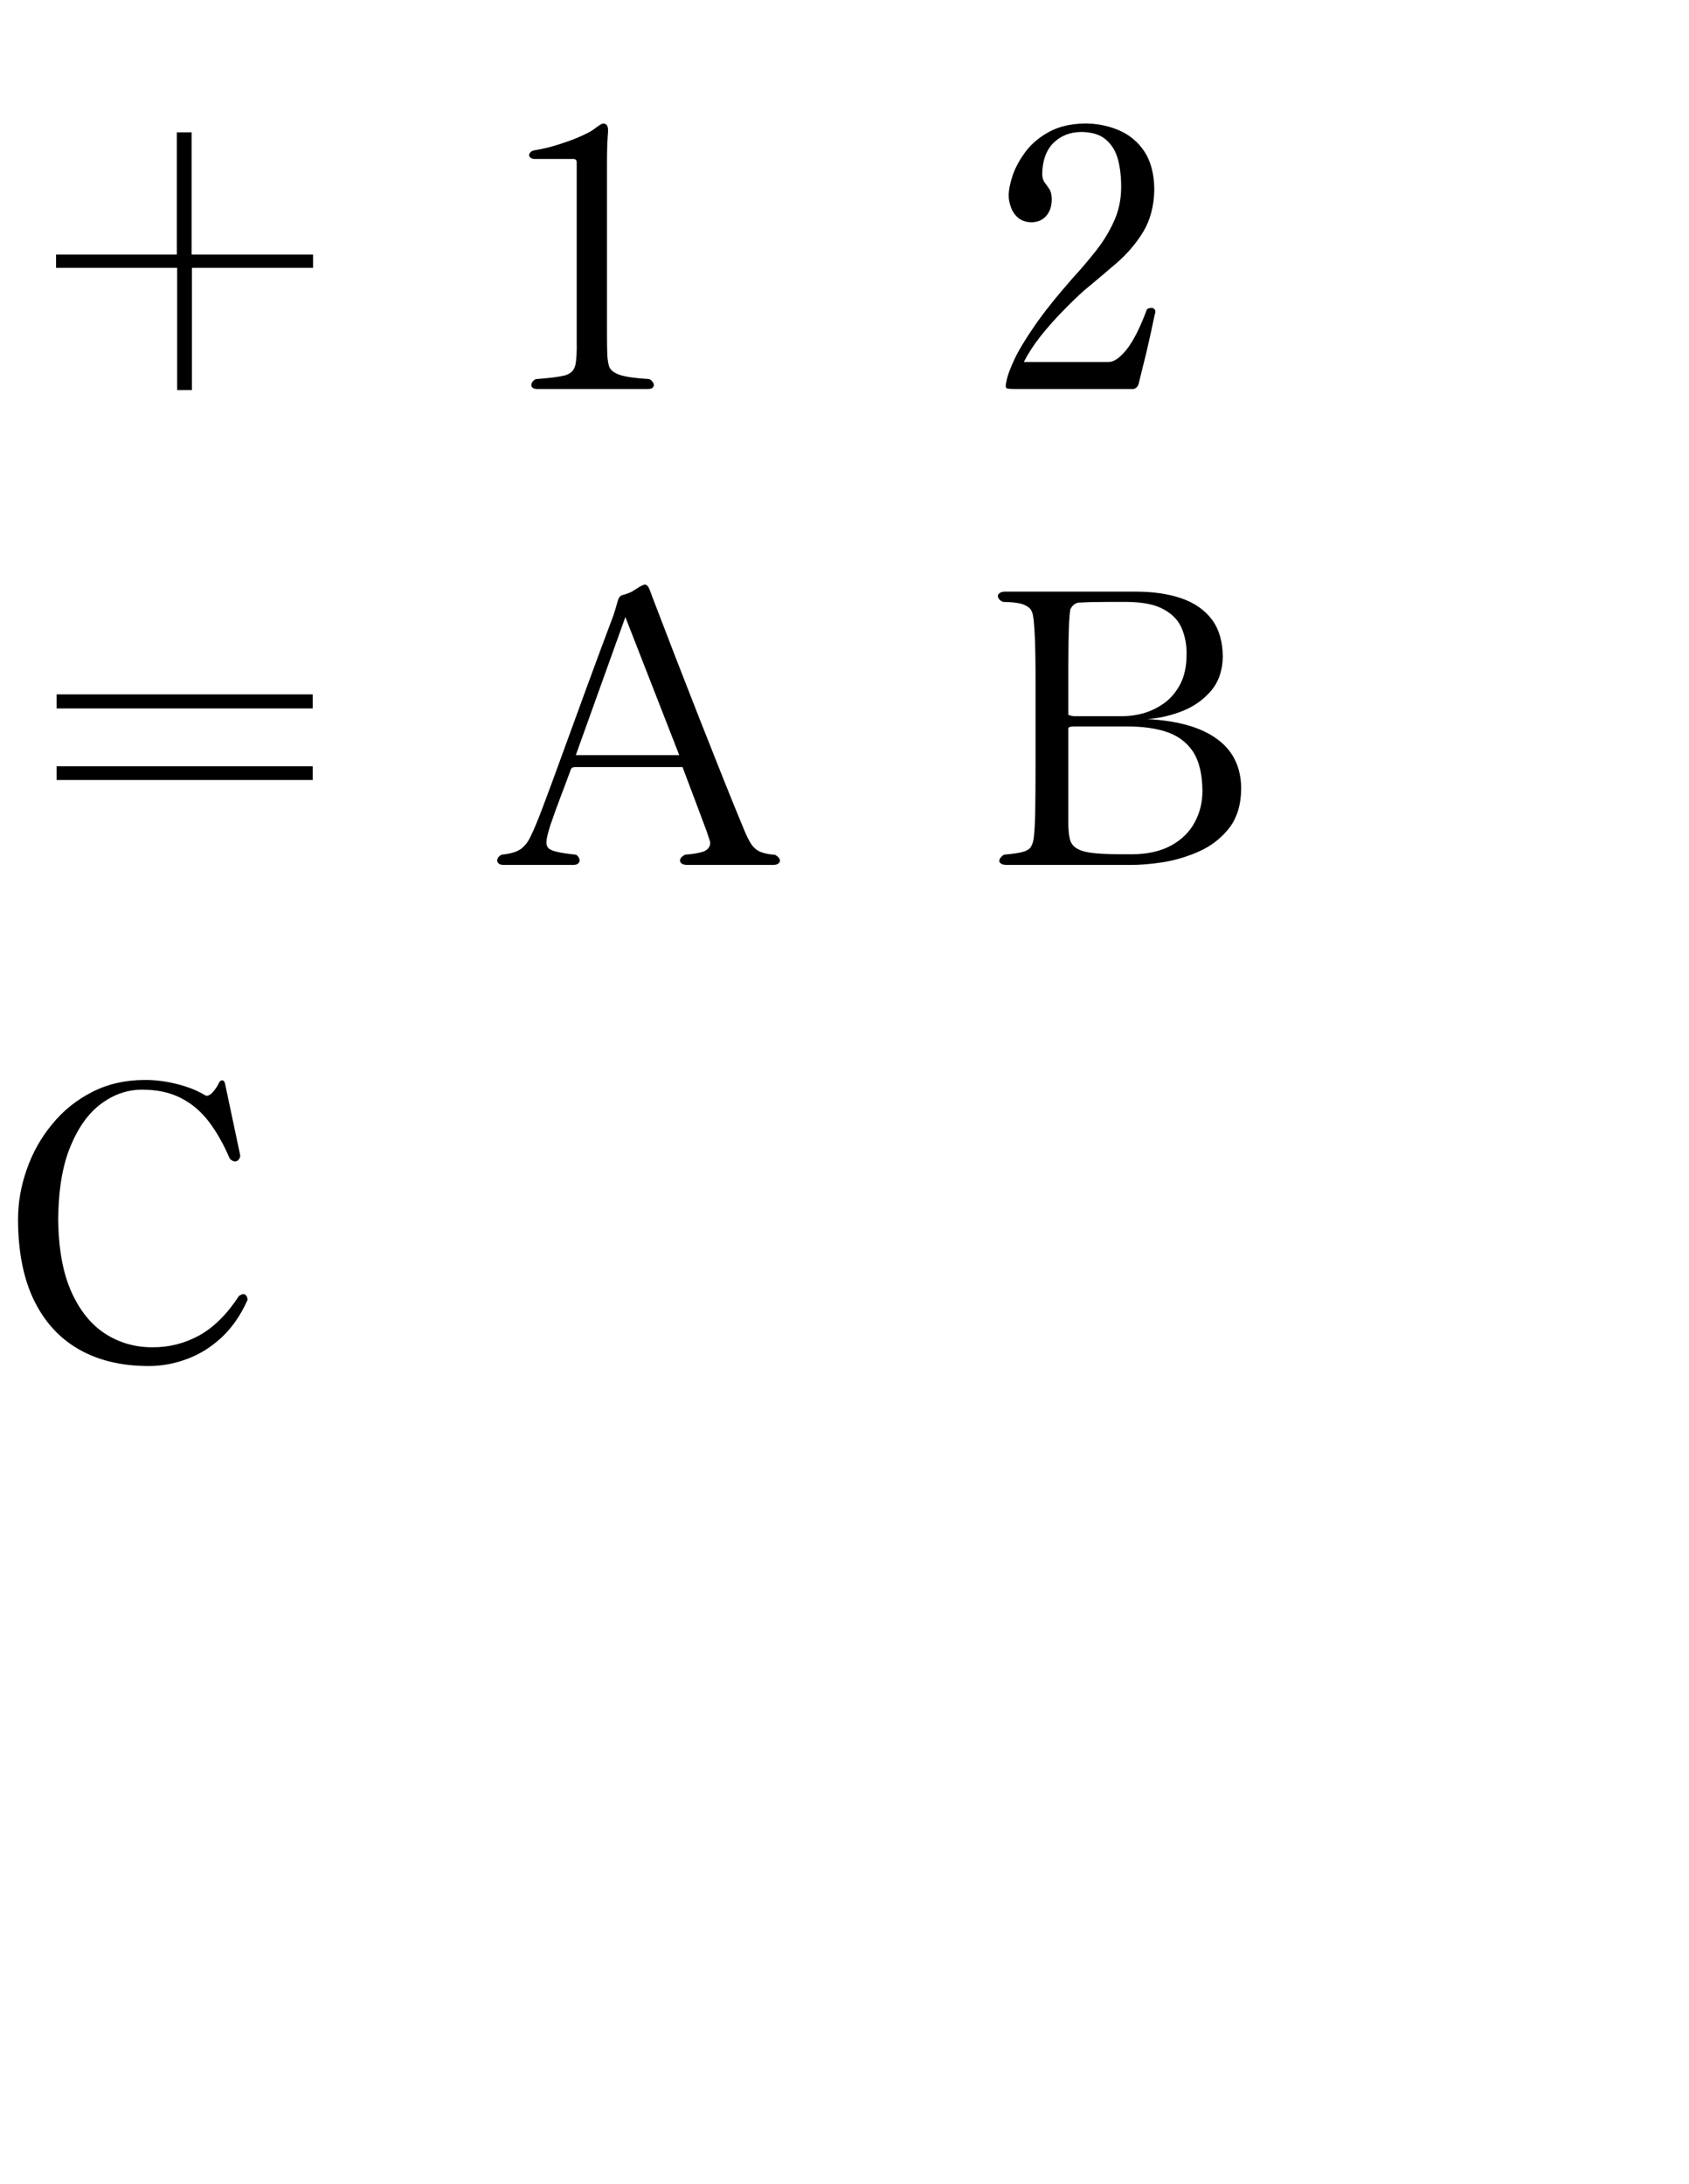 <?xml version="1.0" encoding="utf-8"?>
<svg version="1.1" id="Layer_1"
xmlns="http://www.w3.org/2000/svg"
xmlns:xlink="http://www.w3.org/1999/xlink"
xmlns:author="http://www.sothink.com"
width="164px" height="212px"
xml:space="preserve">
<g id="PathID_905" transform="matrix(0.035, 0, 0, 0.035, 0, 37.8)">
<path style="fill:#000000;fill-opacity:1" d="M868.5 -337l0 -37l-337 0l0 -339l-41 0l0 339l-335 0l0 37l336 0l0 339l41 0l0 -339l336 0" />
</g>
<g id="PathID_906" transform="matrix(0.035, 0, 0, 0.035, 48, 37.8)">
<path style="fill:#000000;fill-opacity:1" d="M430 -28.5q-58.5 -3.5 -83 -12q-24 -9 -28.5 -23q-3.5 -10.5 -5 -29.5q-1 -19.5 -1 -61.5l0 -467q0 -26 0.5 -46q0.5 -19.5 1.5 -33q0 -4 0.5 -7.5q0.5 -4 0.5 -8q0.5 -9.5 -2.5 -15.5q-2.5 -5.5 -11 -6q-5.5 1 -15 8l-14.5 10.5q-9.5 6.5 -34 17.5q-25 11 -58 21.5q-33.5 11 -67.5 16.5q-8 1 -12 5q-4.5 4.5 -4.5 9q0 4 4 7q4 3.5 12.5 3.5l107.5 0q3 0 5.5 2q2.5 2.5 2.5 7l0 495q1 47.5 -4 68.5q-5.5 21.5 -29.5 28q-24.5 6 -80 10q-6.5 3.5 -9.5 8q-3 4.5 -3 9q0 4 4.5 7.5q4 3 14 3l303 0q10.5 0 14.5 -3q4 -3.5 4 -7.5q0 -5.5 -4 -10q-3.5 -4.5 -8.5 -7" />
</g>
<g id="PathID_907" transform="matrix(0.035, 0, 0, 0.035, 96, 37.8)">
<path style="fill:#000000;fill-opacity:1" d="M460.5 -207q1 -2 1.5 -4.5q0.5 -2 0.5 -3.5q0 -6 -4 -8.5q-3.5 -3 -8 -2.5q-2.5 0 -6 1q-3 1 -5.5 3q-28 75.5 -56 111q-28.5 35.5 -50.5 35l-235 0q17.5 -34.5 46.5 -71.5q29 -36.5 61.5 -69.5q32.5 -33.5 59.5 -57.5q46 -38 90 -76q44.5 -38.5 74 -87q29.5 -49 30.5 -118q-1 -64.5 -28 -105q-27 -40 -71 -58.5q-43.5 -18.5 -93.5 -18.5q-58.5 1 -99 23q-40.5 22 -65.5 55q-24.5 33 -36 66q-11 33.5 -11 56.5q0 14.5 6 31q5.5 17 19.5 29.5q14 12.5 38 13q26 -0.5 41 -18q15 -17.5 15 -46.5q-0.5 -19 -7 -28q-6 -9 -12.5 -17.5q-6.5 -8 -7 -24q1 -55.5 31 -86q30.5 -30 77.5 -30.5q44.5 0.5 68.5 21.5q24.5 21 33.5 56q9 35 8.5 78q-0.5 50.5 -20.5 93.5q-19.5 43 -50.5 82q-30.5 38.5 -64 75q-68 77.5 -106 133q-38.5 56 -55.5 92.5q-16.5 36 -20.5 54q-4 18 -3 19q-1 5.5 4 7q5.5 1.5 27.5 1.5l322 0q5.5 -1 10 -5q4 -4.5 5.5 -11.5l21.5 -87q11.5 -49 22.5 -102.5" />
</g>
<g id="PathID_908" transform="matrix(0.035, 0, 0, 0.035, 0, 84)">
<path style="fill:#000000;fill-opacity:1" d="M867.5 -435l0 -39l-710.5 0l0 39l710.5 0M867.5 -236.5l0 -38l-710.5 0l0 38l710.5 0" />
</g>
<g id="PathID_909" transform="matrix(0.035, 0, 0, 0.035, 48, 84)">
<path style="fill:#000000;fill-opacity:1" d="M779 -29q-26.5 -2 -41.5 -8.5q-15 -6.5 -25 -21.5q-9.5 -14.5 -20.5 -41.5q-25 -60 -57 -140q-32 -80 -67 -169q-35 -89 -68.5 -175.5l-60.5 -157.5q-5 -14.5 -9.5 -25q-4.5 -10.5 -12 -11q-0.5 -0.5 -6.5 2q-6.5 2.5 -23 13.5q-8 5.5 -18 9q-10 3.5 -16 5q-8.5 3 -12.5 18.5q-4 15.5 -11 37q-38.5 102 -75 202q-36.5 99.5 -67.5 185q-31 85.5 -53.5 145q-22.5 59.5 -33.5 80.5q-10 22.5 -27 35.5q-17 12.5 -53.5 16q-7 3.5 -10 8q-2.5 4.5 -2.5 8q0 5.5 4.5 9q4.5 3.5 13 3.5l193.5 0q9 0 13.5 -4q4 -3.5 4 -8.5q0 -4.5 -3 -9q-2.5 -4.5 -7.5 -7q-35 -3.5 -53 -8q-17.5 -4 -23.5 -10.5q-5.5 -6.5 -5 -16.5q0.5 -15 11.5 -48.5q11.5 -33.5 26.5 -73.5q15.5 -40.5 28.5 -76q1 -4.5 4 -7.5q3 -2.5 11 -2.5l296 0l44.5 118l23 61.5q6.5 19 8 24.5q1.5 5 1.5 6q-1 18.5 -20.5 25q-20 6 -49 8q-7 3.5 -11 8q-3.5 4.5 -3.5 8q0 5.5 5 9q5.5 3.5 15.5 3.5l237.5 0q9.5 0 14.5 -3.5q5 -3.5 5 -9q0 -3 -3.5 -7.5q-3 -4 -10 -8M513 -305.5l-287 0q69 -191.5 137.5 -383q74.5 191.5 149.5 383" />
</g>
<g id="PathID_910" transform="matrix(0.035, 0, 0, 0.035, 96, 84)">
<path style="fill:#000000;fill-opacity:1" d="M700.5 -211.5q0 -89.5 -66 -138q-65.5 -49 -194 -56q49.5 -3.5 97.5 -22.5q47.5 -19 79 -56q31.5 -37 32.5 -94.5q-0.5 -63.5 -30.5 -103.5q-30.5 -40 -84.5 -58.5q-54 -18.5 -127 -18.5l-361.5 0q-10.5 0 -15.5 4q-5 3.5 -5 8q0 5 3.5 9q3.5 4.5 11 7.5q37 0.5 54.5 6.5q17 6.5 22.5 15q5 9 6 16.5q3 17 5 59q2 42.5 2 119.5l0 239.5q0 78 -1 132.5q-1.5 54 -5 72.5q-2.5 12.5 -8 20q-5.5 8 -21.5 12.5q-16.5 4.5 -51.5 7.5q-6 3 -9.5 8q-4 4.5 -4 9.5q0 4.5 5 7.5q5 3.5 15.5 3.5l342 0q40 0.5 92 -7.5q52 -8.5 101 -30.5q49.5 -22.5 82 -64q32.5 -41.5 33.5 -108.5M549 -583q-0.5 48 -17.5 80.5q-17 32.5 -43.5 52q-27 19.5 -57.5 28.5q-30.5 8.5 -58 8.5l-133 0q-5.5 0 -10 -1q-4.5 -1 -8.5 -3l0 -141.5q0 -29.5 0.5 -59q0.5 -29 1.5 -53q1 -23.5 3 -36q0 -4 6 -11.5q6 -7.5 16.5 -10l34.5 -1.5q25.5 -0.5 54 -0.5l46 0q68 0.5 104 21.5q36.5 20.5 49.5 54q13.5 33.5 12.5 72M593 -206q0 47.5 -21.5 87q-21.5 40 -65 64q-43.5 24 -109 24.5q-62.5 0.5 -98.5 -2.5q-35.5 -3 -52.5 -12.5q-17 -9 -21.5 -28q-4.5 -19 -4 -51l0 -256.5q1.5 -2 5.5 -3q4.5 -1 10 -1l144.5 0q65.5 -0.5 112.5 15q47.5 16 73.5 55q25.5 39.5 26 109" />
</g>
<g id="PathID_911" transform="matrix(0.035, 0, 0, 0.035, 0, 132)">
<path style="fill:#000000;fill-opacity:1" d="M687 -166.5q-1 -8.5 -4.5 -12q-3 -3.5 -7 -3.5q-3 0 -6 1.5q-3 1 -6.5 3.5q-49 75.5 -110 109.5q-61 33.5 -130.5 33q-73 0 -132 -38.5q-58.5 -38.5 -93.5 -117.5q-34.5 -79 -35.5 -199.5q1 -123.5 34.5 -203q33 -79.5 86 -118q53 -38.5 113 -38q62.5 0 107.5 23.5q45 23 77.5 66q32.5 43 57.5 102q4 4 7.5 5.5q4 2 7 2q7 -0.5 10.5 -5.5q4 -5.5 4 -11l-42 -198.5q-1 -4.5 -3 -7.5q-2.5 -2.5 -5.5 -2.5q-2 0 -5 2q-2.5 2.5 -5 8q-5.5 11 -14.5 21.5q-8.5 10.5 -17.5 11.5l-2 -0.5q-1 0 -2 -0.5q-25.5 -15.5 -55.5 -25q-30 -9.5 -59.5 -14q-30 -4.5 -55 -4q-81 0.5 -145.5 34q-64.5 33 -110 89q-46 55.5 -70 124.5q-24.5 68.5 -24.5 140.5q0.5 132.5 44 222.5q44 90.5 124.5 136.5q81 46.5 194 46.5q55 0 107.5 -20q52.5 -19.5 96 -60.5q43 -40.5 71 -103.5" />
</g>
</svg>

